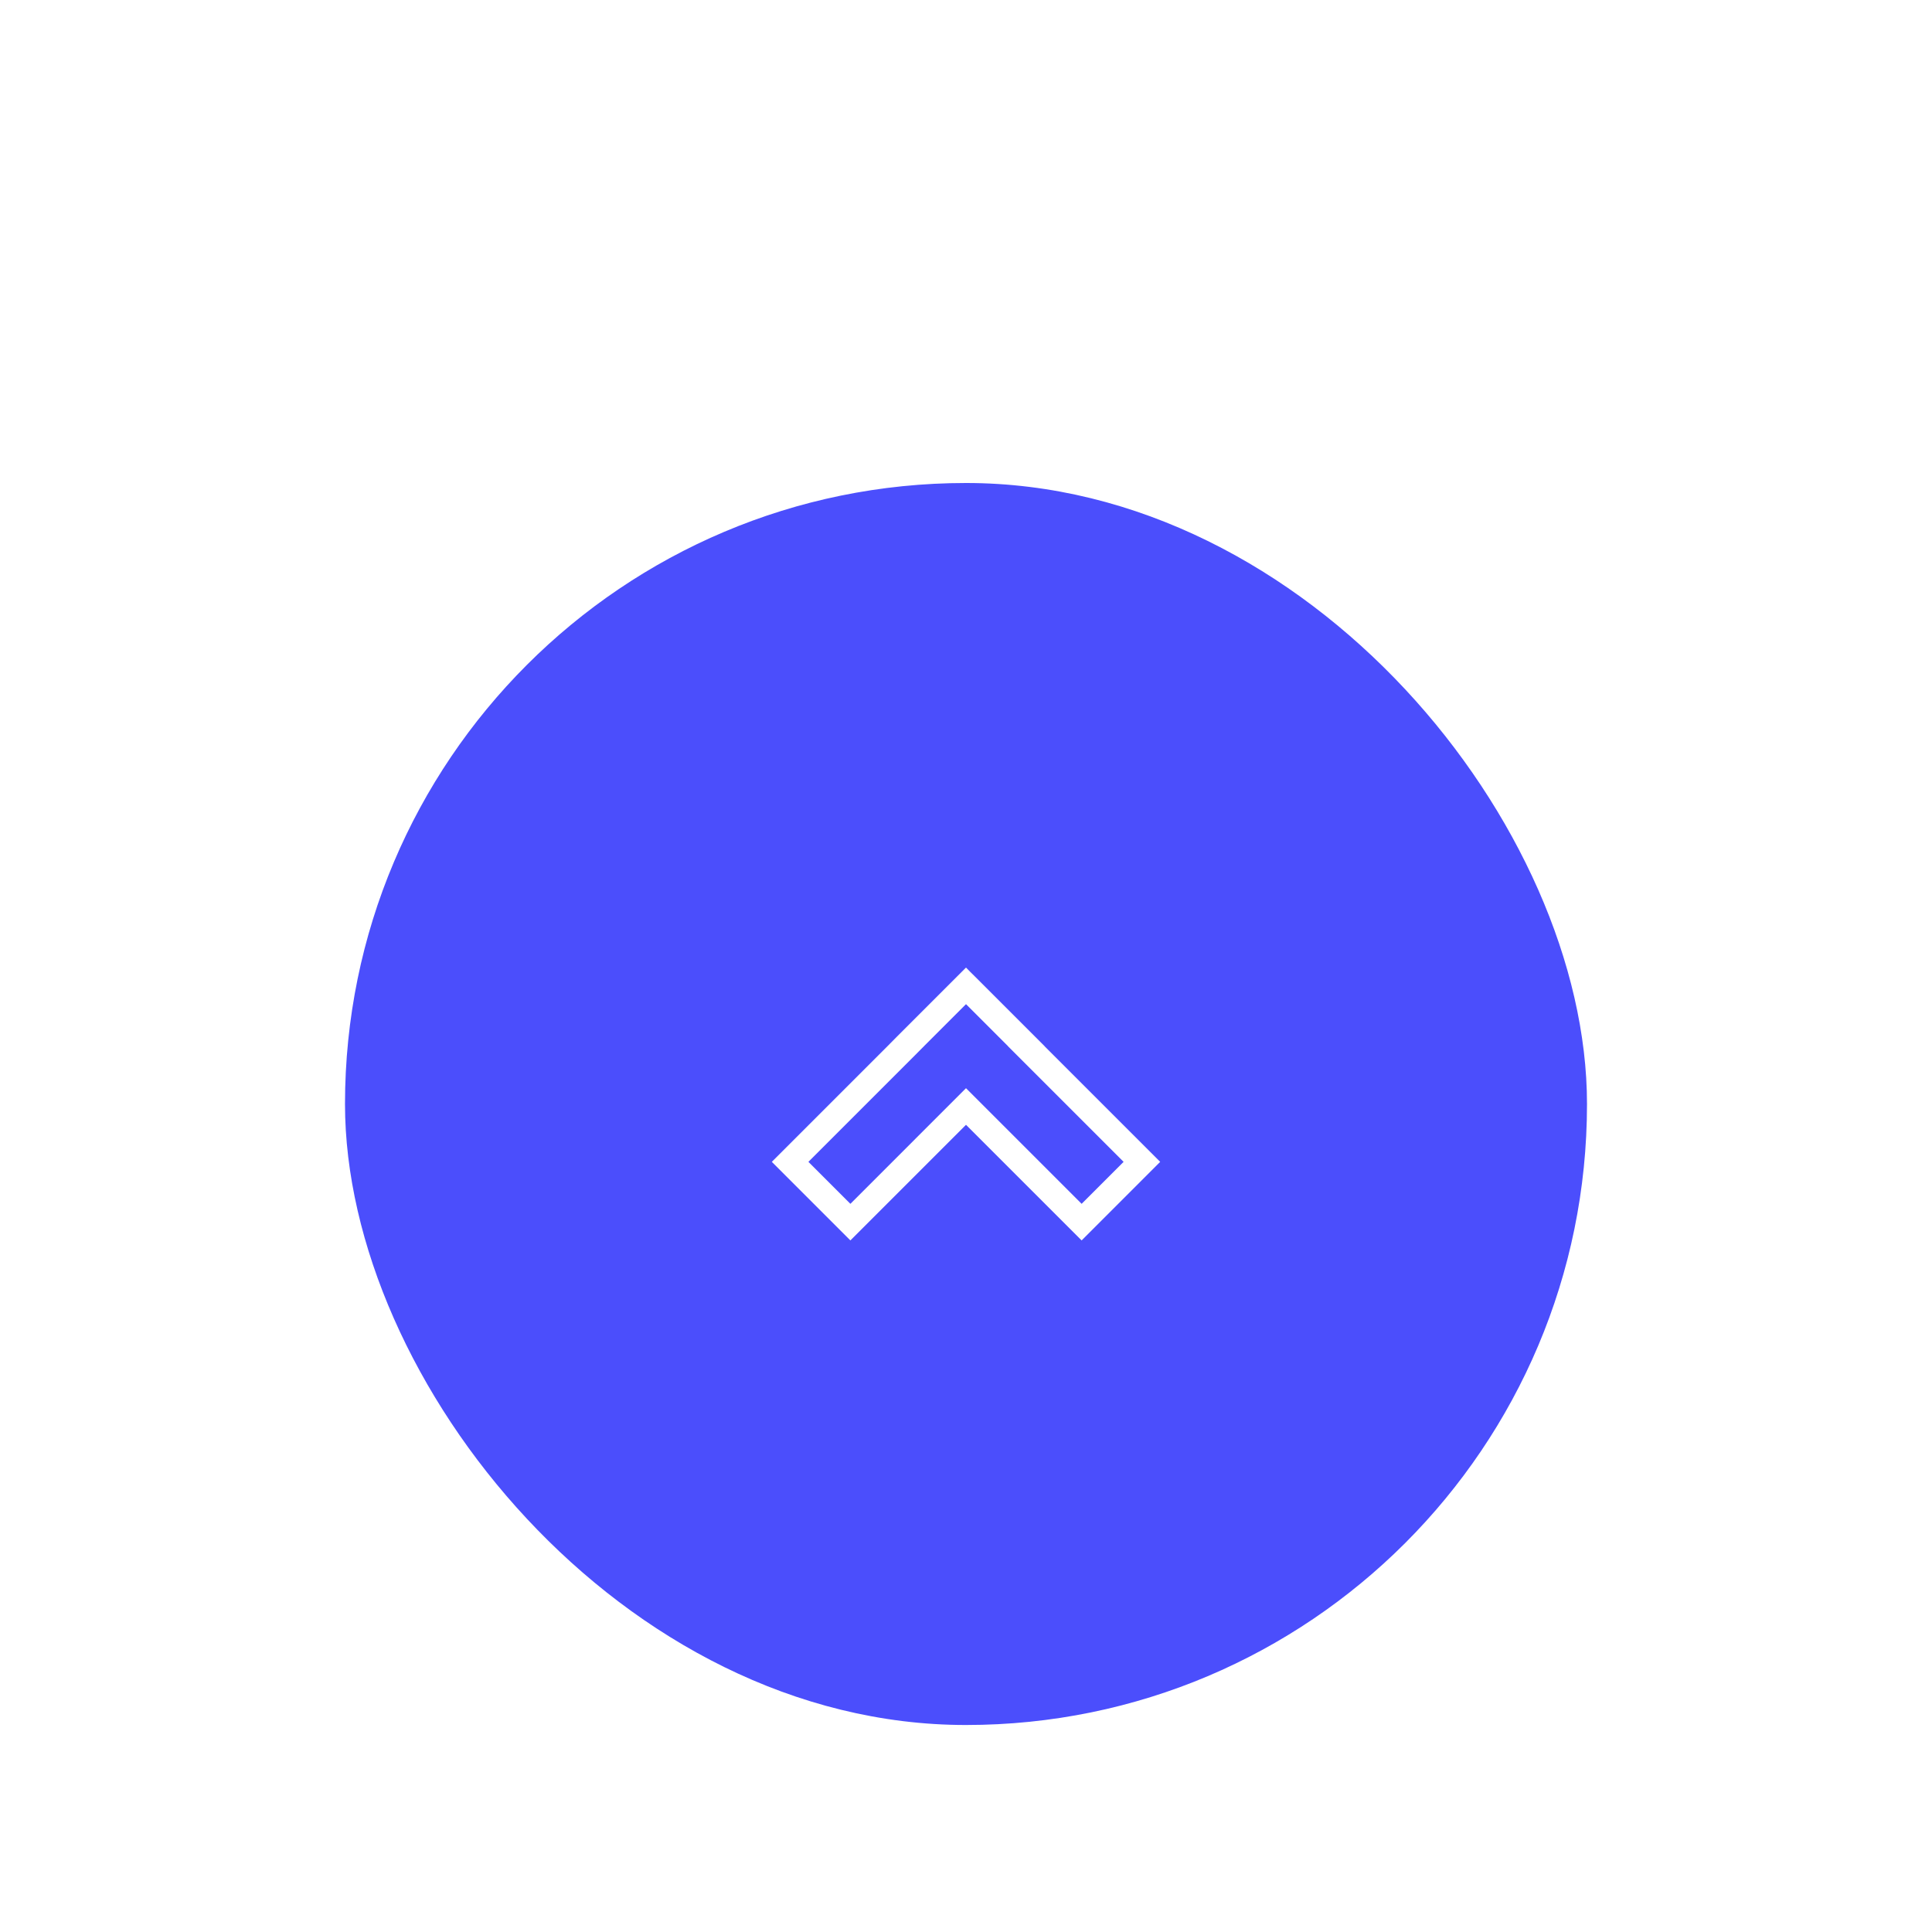 <svg width="112" height="112" viewBox="0 0 112 112" fill="none" xmlns="http://www.w3.org/2000/svg">
<g filter="url(#filter0_dd_2_5258)">
<rect x="20" width="72" height="72" rx="36" fill="#4B4EFC"/>
<path d="M62.703 43.908L56 37.206L49.297 43.908L44.743 39.353L51.444 32.653L51.973 32.118L56 28.091L56.257 28.351L56.533 28.624L60.56 32.651L60.557 32.654L67.257 39.353L62.703 43.908ZM46.864 39.353L49.298 41.787L56 35.084L62.703 41.787L65.136 39.353L58.431 32.649L58.434 32.646L56.005 30.217L56.002 30.22L55.998 30.215L53.567 32.646L53.036 33.181L46.864 39.353Z" fill="white"/>
</g>
<defs>
<filter id="filter0_dd_2_5258" x="0" y="0" width="112" height="112" filterUnits="userSpaceOnUse" color-interpolation-filters="sRGB">
<feFlood flood-opacity="0" result="BackgroundImageFix"/>
<feColorMatrix in="SourceAlpha" type="matrix" values="0 0 0 0 0 0 0 0 0 0 0 0 0 0 0 0 0 0 127 0" result="hardAlpha"/>
<feMorphology radius="6" operator="erode" in="SourceAlpha" result="effect1_dropShadow_2_5258"/>
<feOffset dy="8"/>
<feGaussianBlur stdDeviation="5"/>
<feColorMatrix type="matrix" values="0 0 0 0 0.063 0 0 0 0 0.094 0 0 0 0 0.157 0 0 0 0.1 0"/>
<feBlend mode="normal" in2="BackgroundImageFix" result="effect1_dropShadow_2_5258"/>
<feColorMatrix in="SourceAlpha" type="matrix" values="0 0 0 0 0 0 0 0 0 0 0 0 0 0 0 0 0 0 127 0" result="hardAlpha"/>
<feMorphology radius="5" operator="erode" in="SourceAlpha" result="effect2_dropShadow_2_5258"/>
<feOffset dy="20"/>
<feGaussianBlur stdDeviation="12.5"/>
<feColorMatrix type="matrix" values="0 0 0 0 0.063 0 0 0 0 0.094 0 0 0 0 0.157 0 0 0 0.1 0"/>
<feBlend mode="normal" in2="effect1_dropShadow_2_5258" result="effect2_dropShadow_2_5258"/>
<feBlend mode="normal" in="SourceGraphic" in2="effect2_dropShadow_2_5258" result="shape"/>
</filter>
</defs>
</svg>
